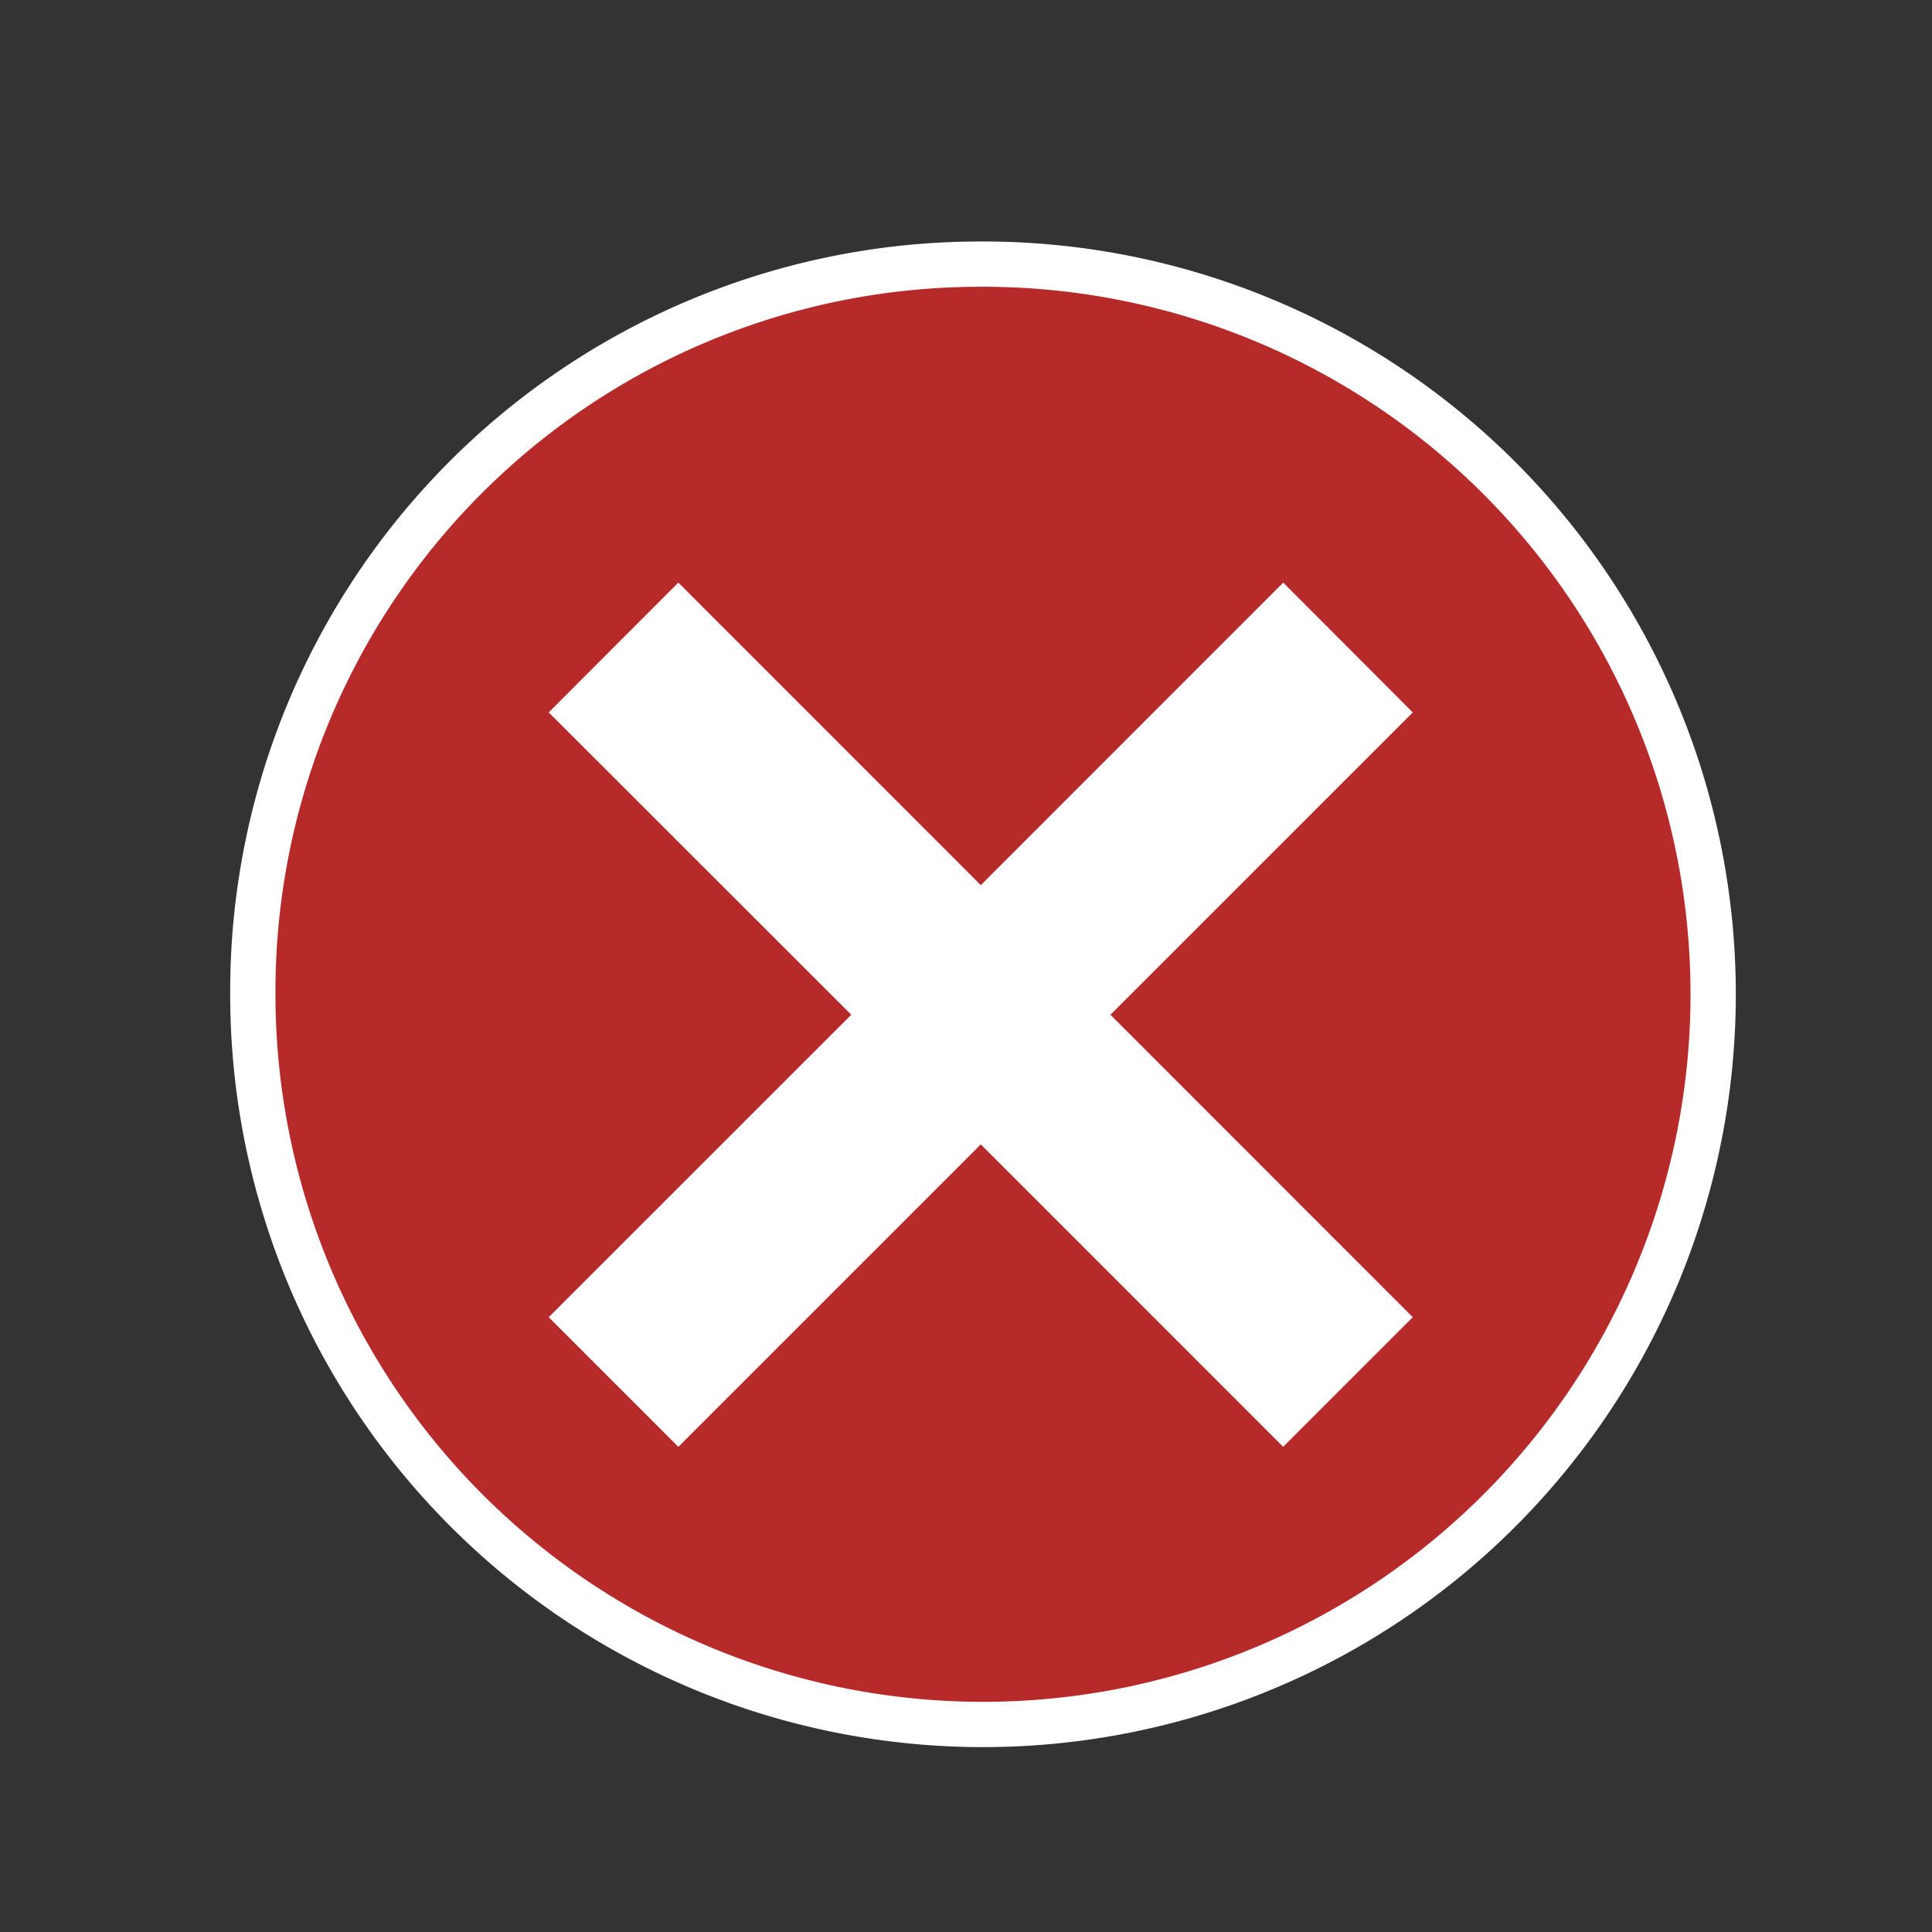 <svg xmlns="http://www.w3.org/2000/svg" width="64" height="64" viewBox="0 0 64 64">
  <rect x="0" y="0" width="64" height="64" fill="#333333" stroke="none"/>
  <defs>
    <style>
      .cls-1 {
        fill: #b72a2a;
        stroke: #fff;
        stroke-width: 1.5px;
      }

      .cls-1, .cls-2 {
        fill-rule: evenodd;
      }

      .cls-2 {
        fill: #fff;
      }
    </style>
  </defs>
  <path class="cls-1" d="M32.375,8.75a24.188,24.188,0,1,1-24,24.188A24.094,24.094,0,0,1,32.375,8.75Z"/>
  <path id="Rectangle_1_copy" data-name="Rectangle 1 copy" class="cls-2" d="M46.8,43.634l-4.294,4.294L32.49,37.909,22.471,47.928l-4.294-4.294L28.2,33.615,18.177,23.6,22.471,19.3,32.49,29.321,42.509,19.3,46.8,23.6,36.784,33.615Z"/>
</svg>
